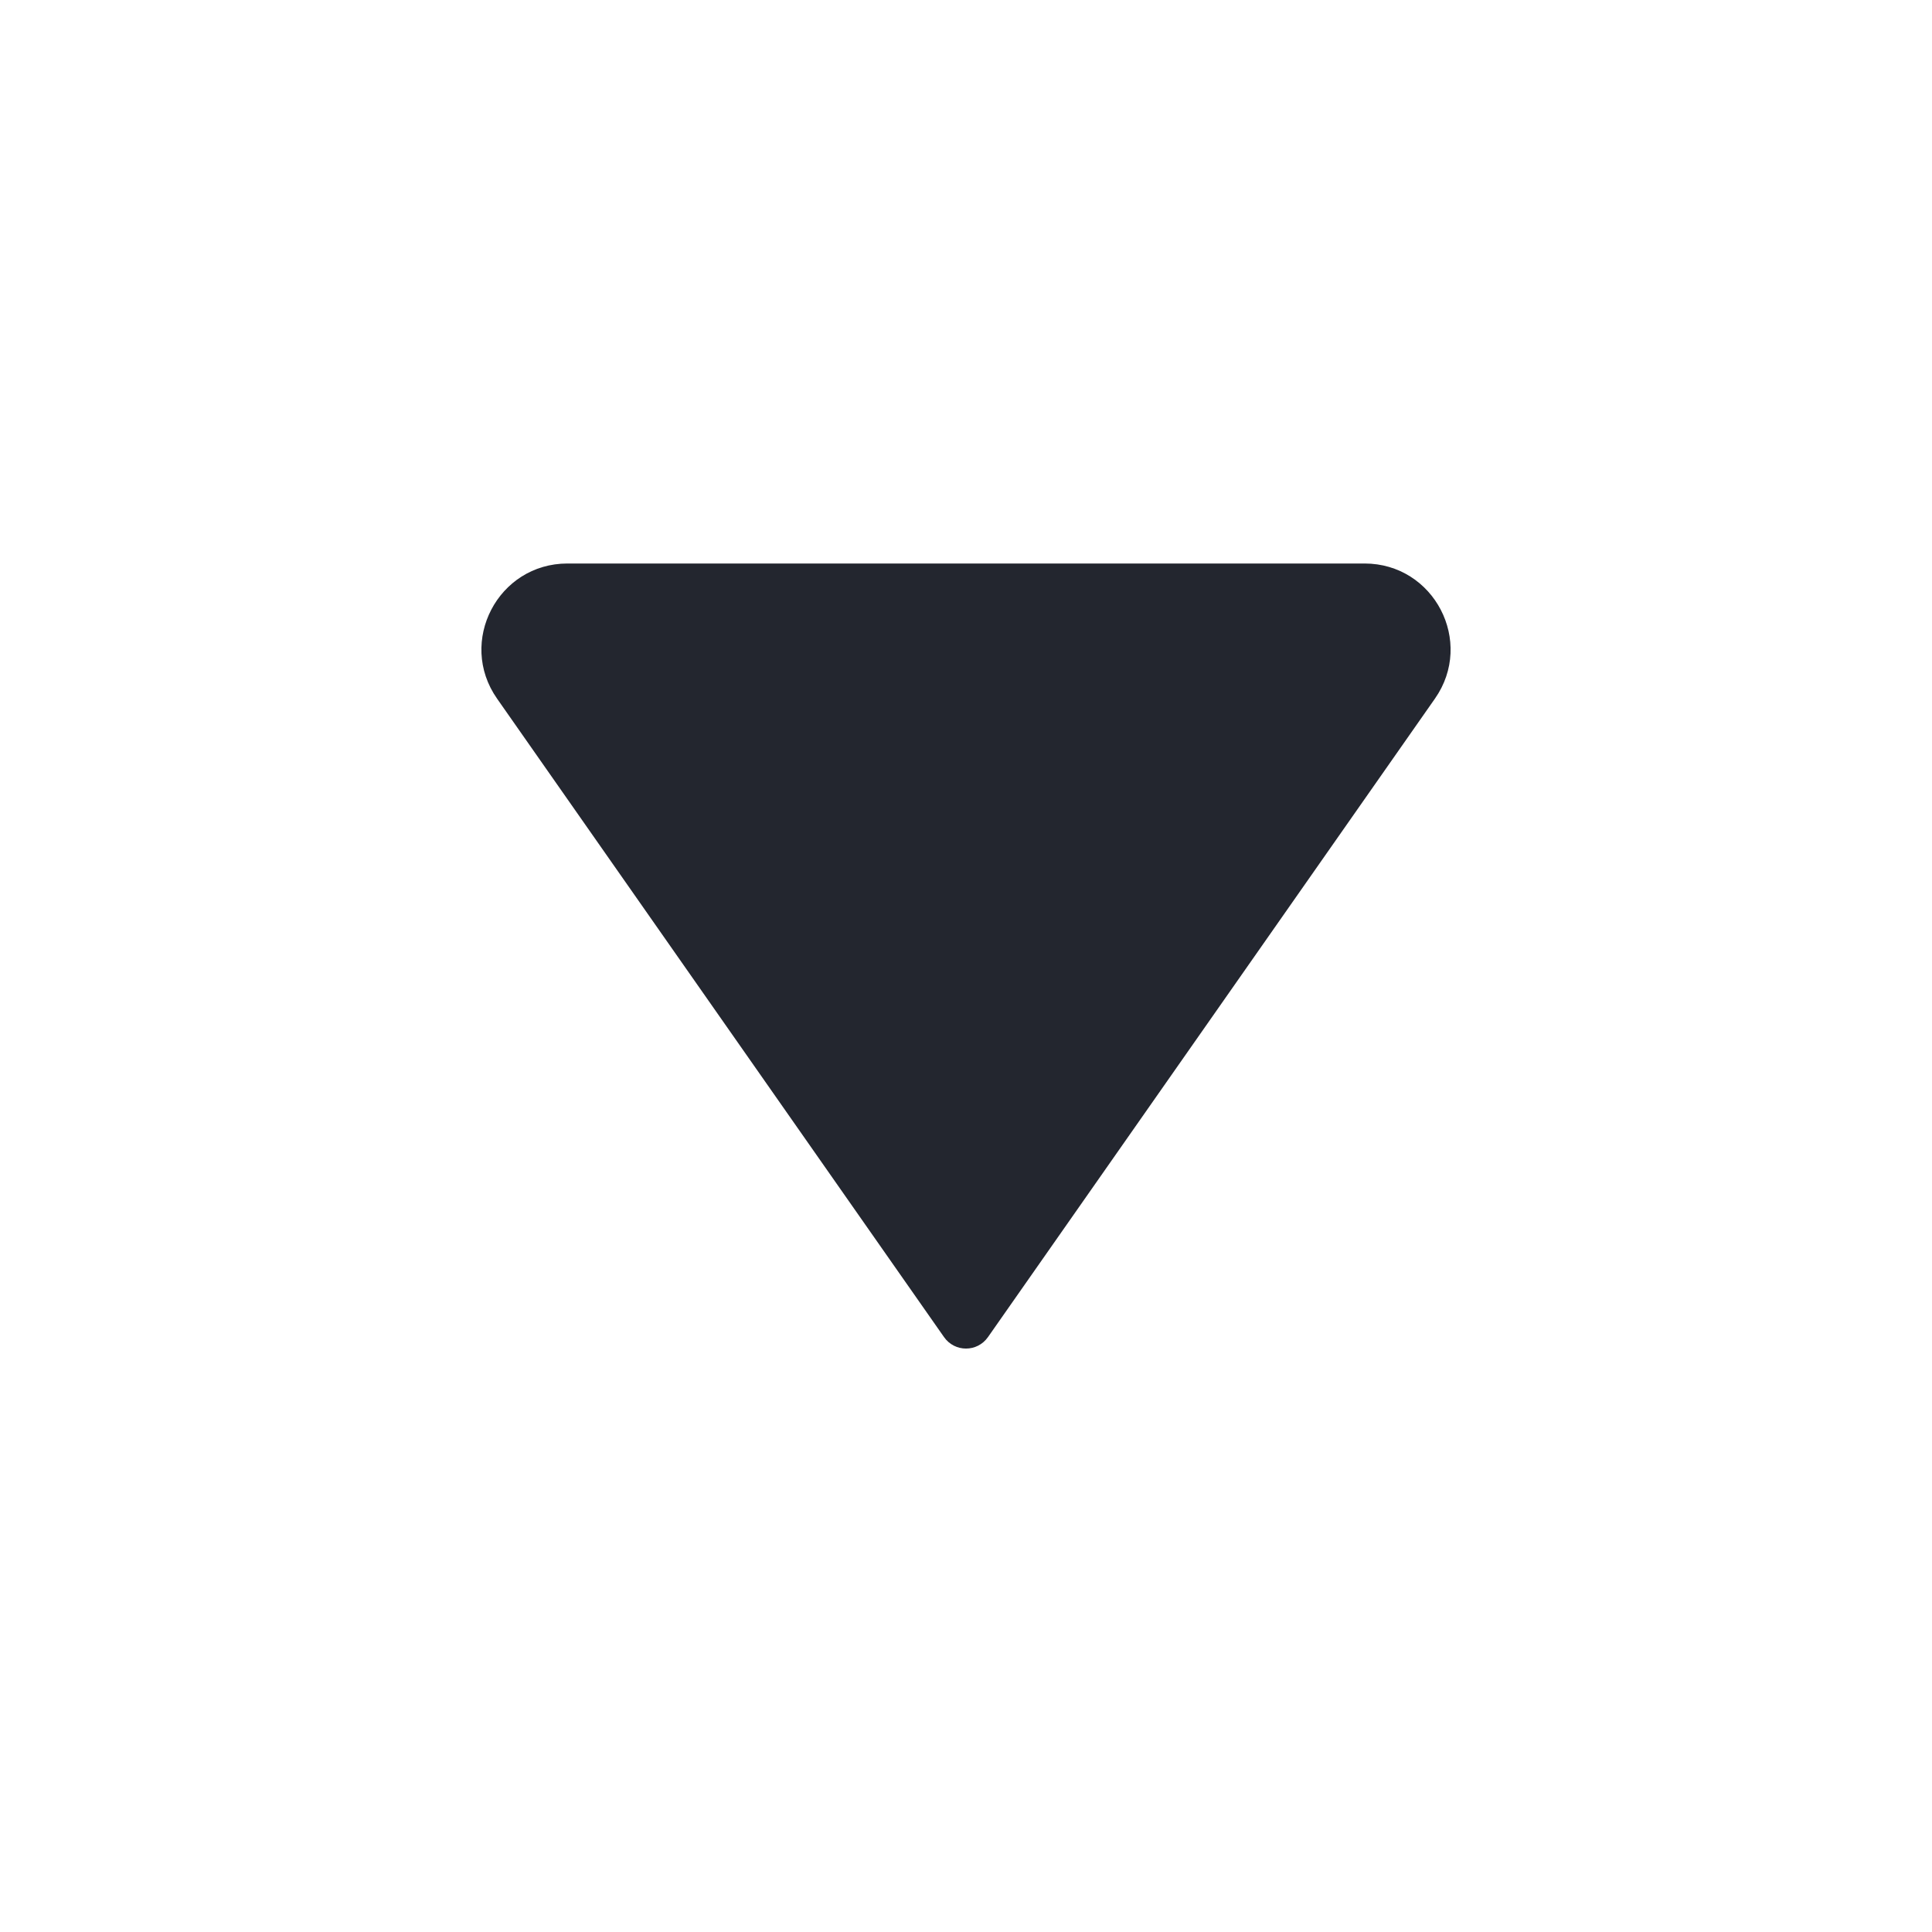 <svg width="18" height="18" viewBox="0 0 18 18" fill="none" xmlns="http://www.w3.org/2000/svg">
<path d="M8.795 12.457L4.631 6.509C4.26 5.979 4.639 5.25 5.287 5.25L12.713 5.25C13.361 5.25 13.74 5.979 13.369 6.509L9.205 12.457C9.105 12.6 8.895 12.6 8.795 12.457Z" fill="#23262F"/>
</svg>
